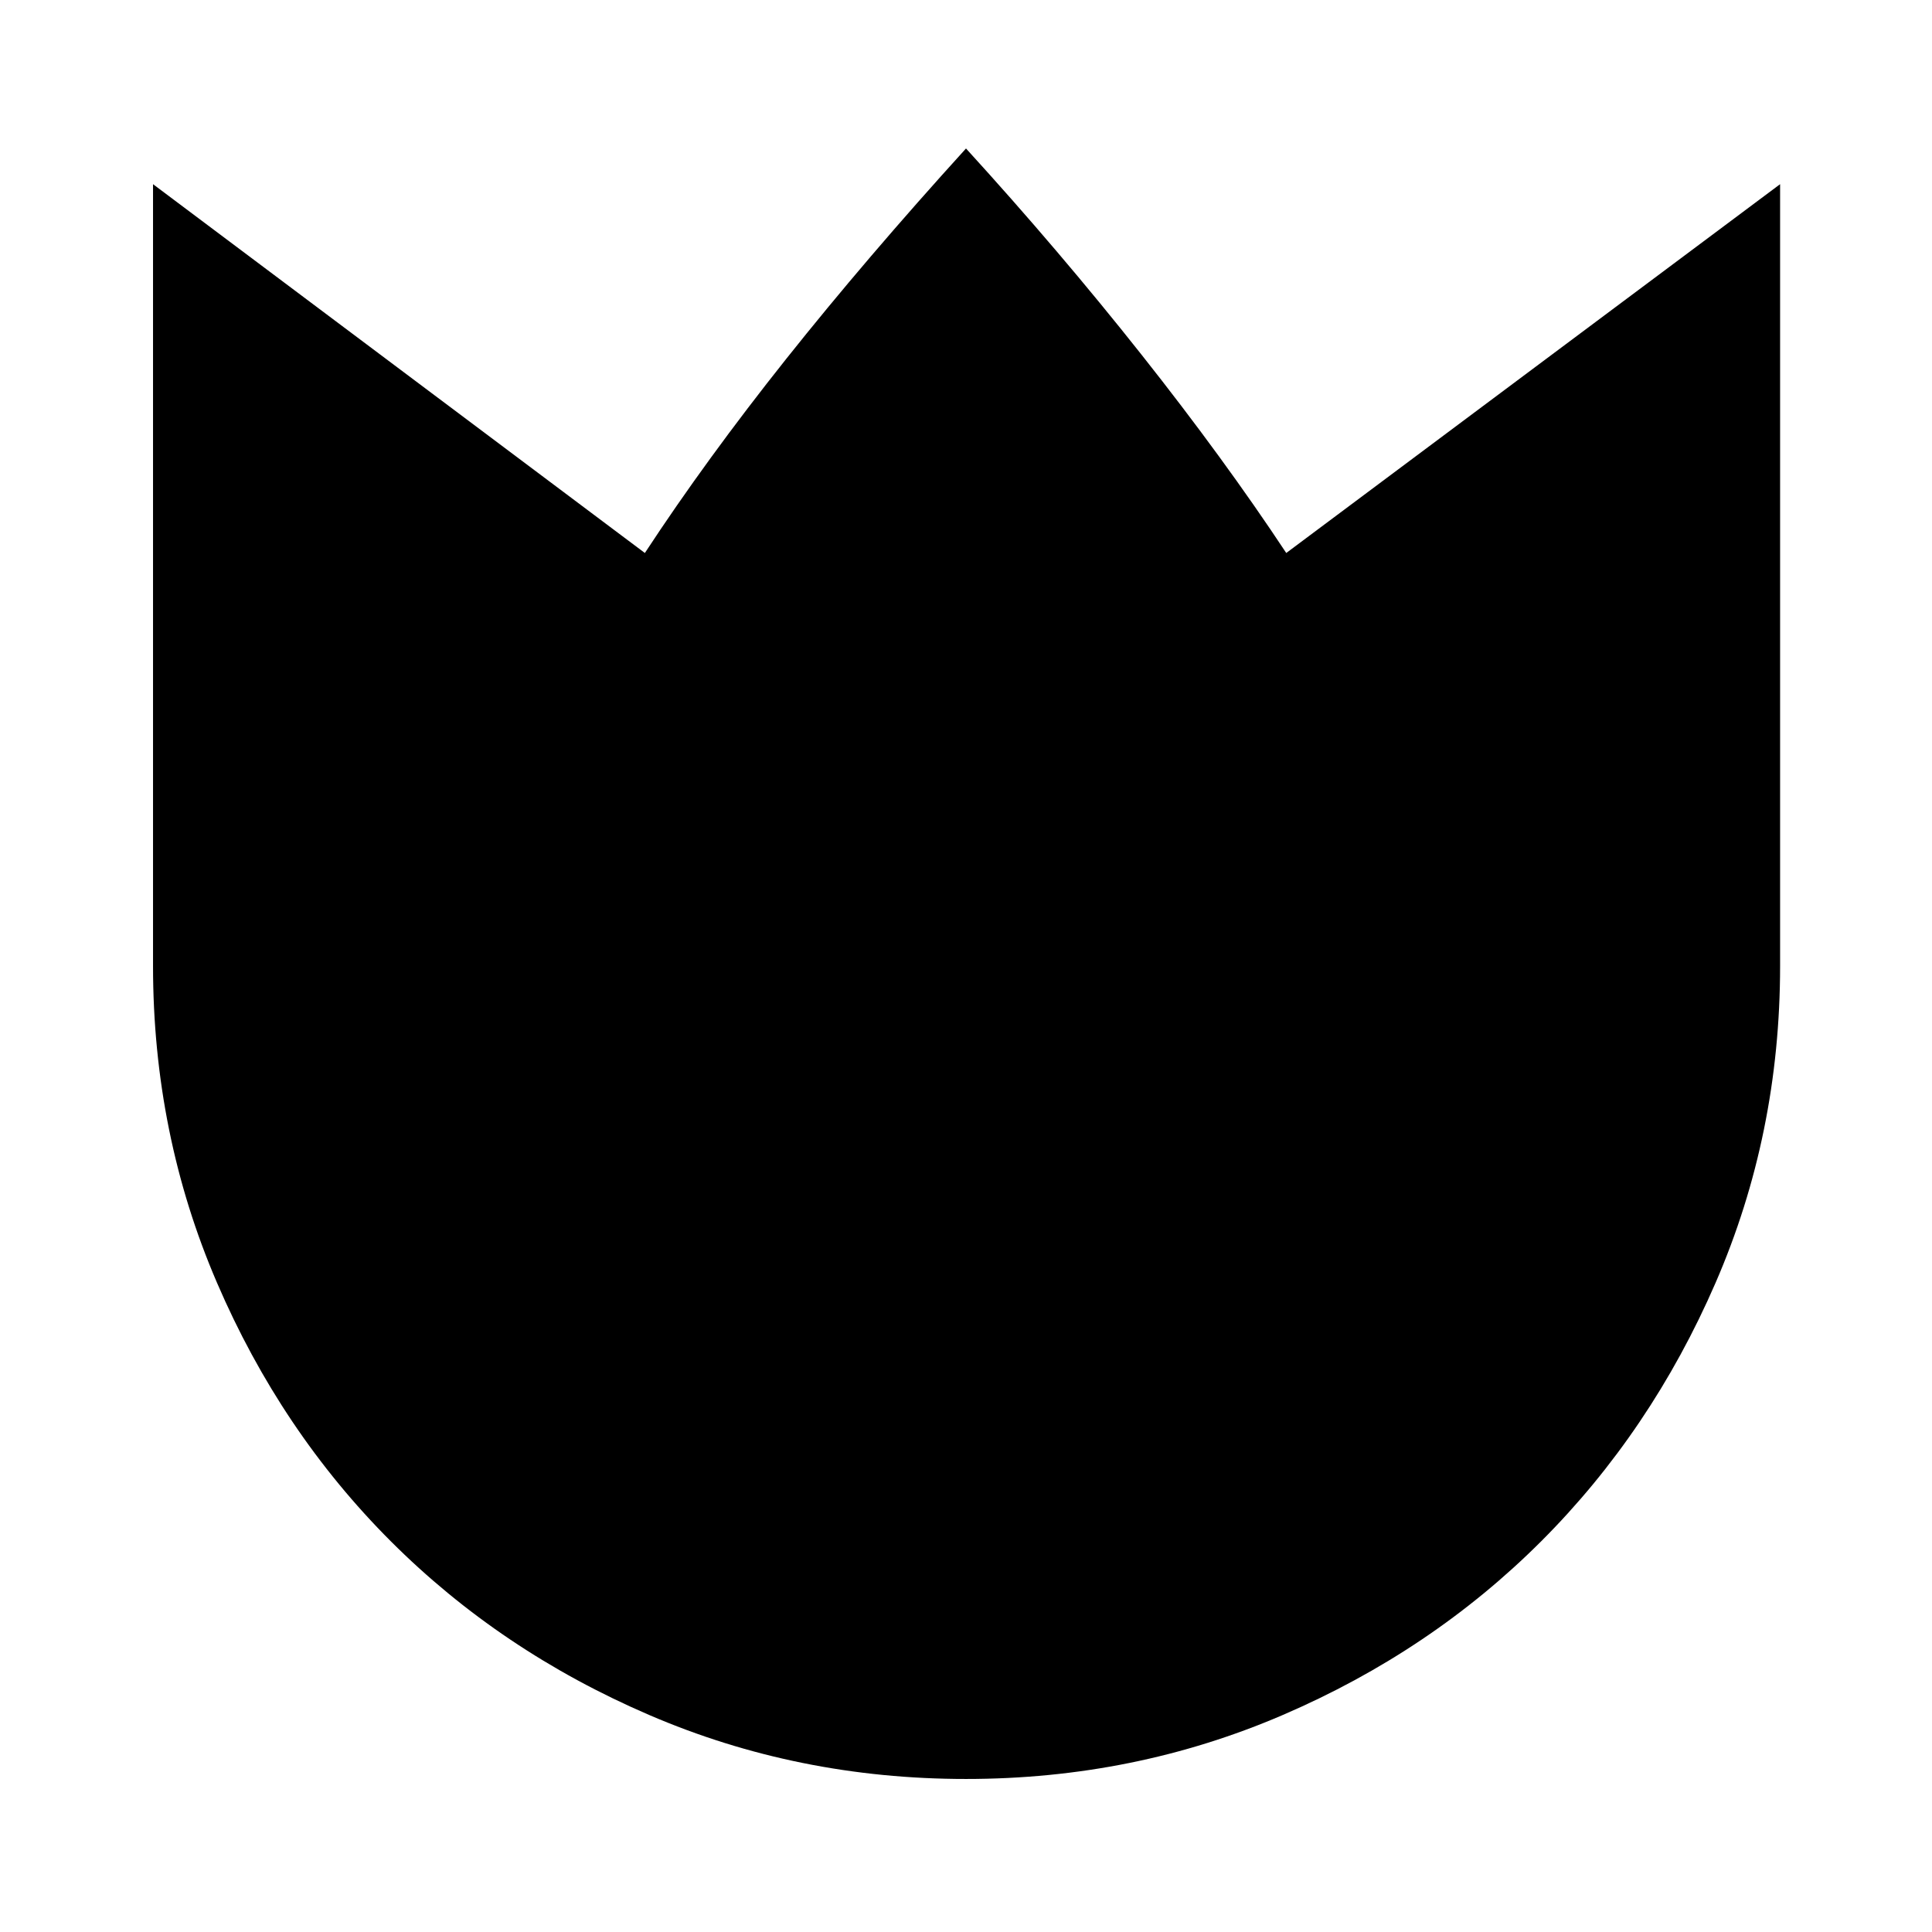 <svg xmlns="http://www.w3.org/2000/svg" width="48" height="48" viewBox="0 -960 960 960"><path d="M480-76.04q-83.57 0-157.41-31.79-73.85-31.78-128.42-86.34-54.56-54.57-86.34-128.42Q76.04-396.43 76.04-480v-388.48l244.39 183.26q30.44-46.43 70.22-96.43 39.78-50 89.35-104.57 46.13 50.57 87.13 102.35 41 51.78 72 98.65l245.39-183.26V-480q0 83.57-32.06 157.41-32.07 73.85-86.63 128.42-54.57 54.56-128.42 86.34Q563.57-76.04 480-76.04Z"/></svg>